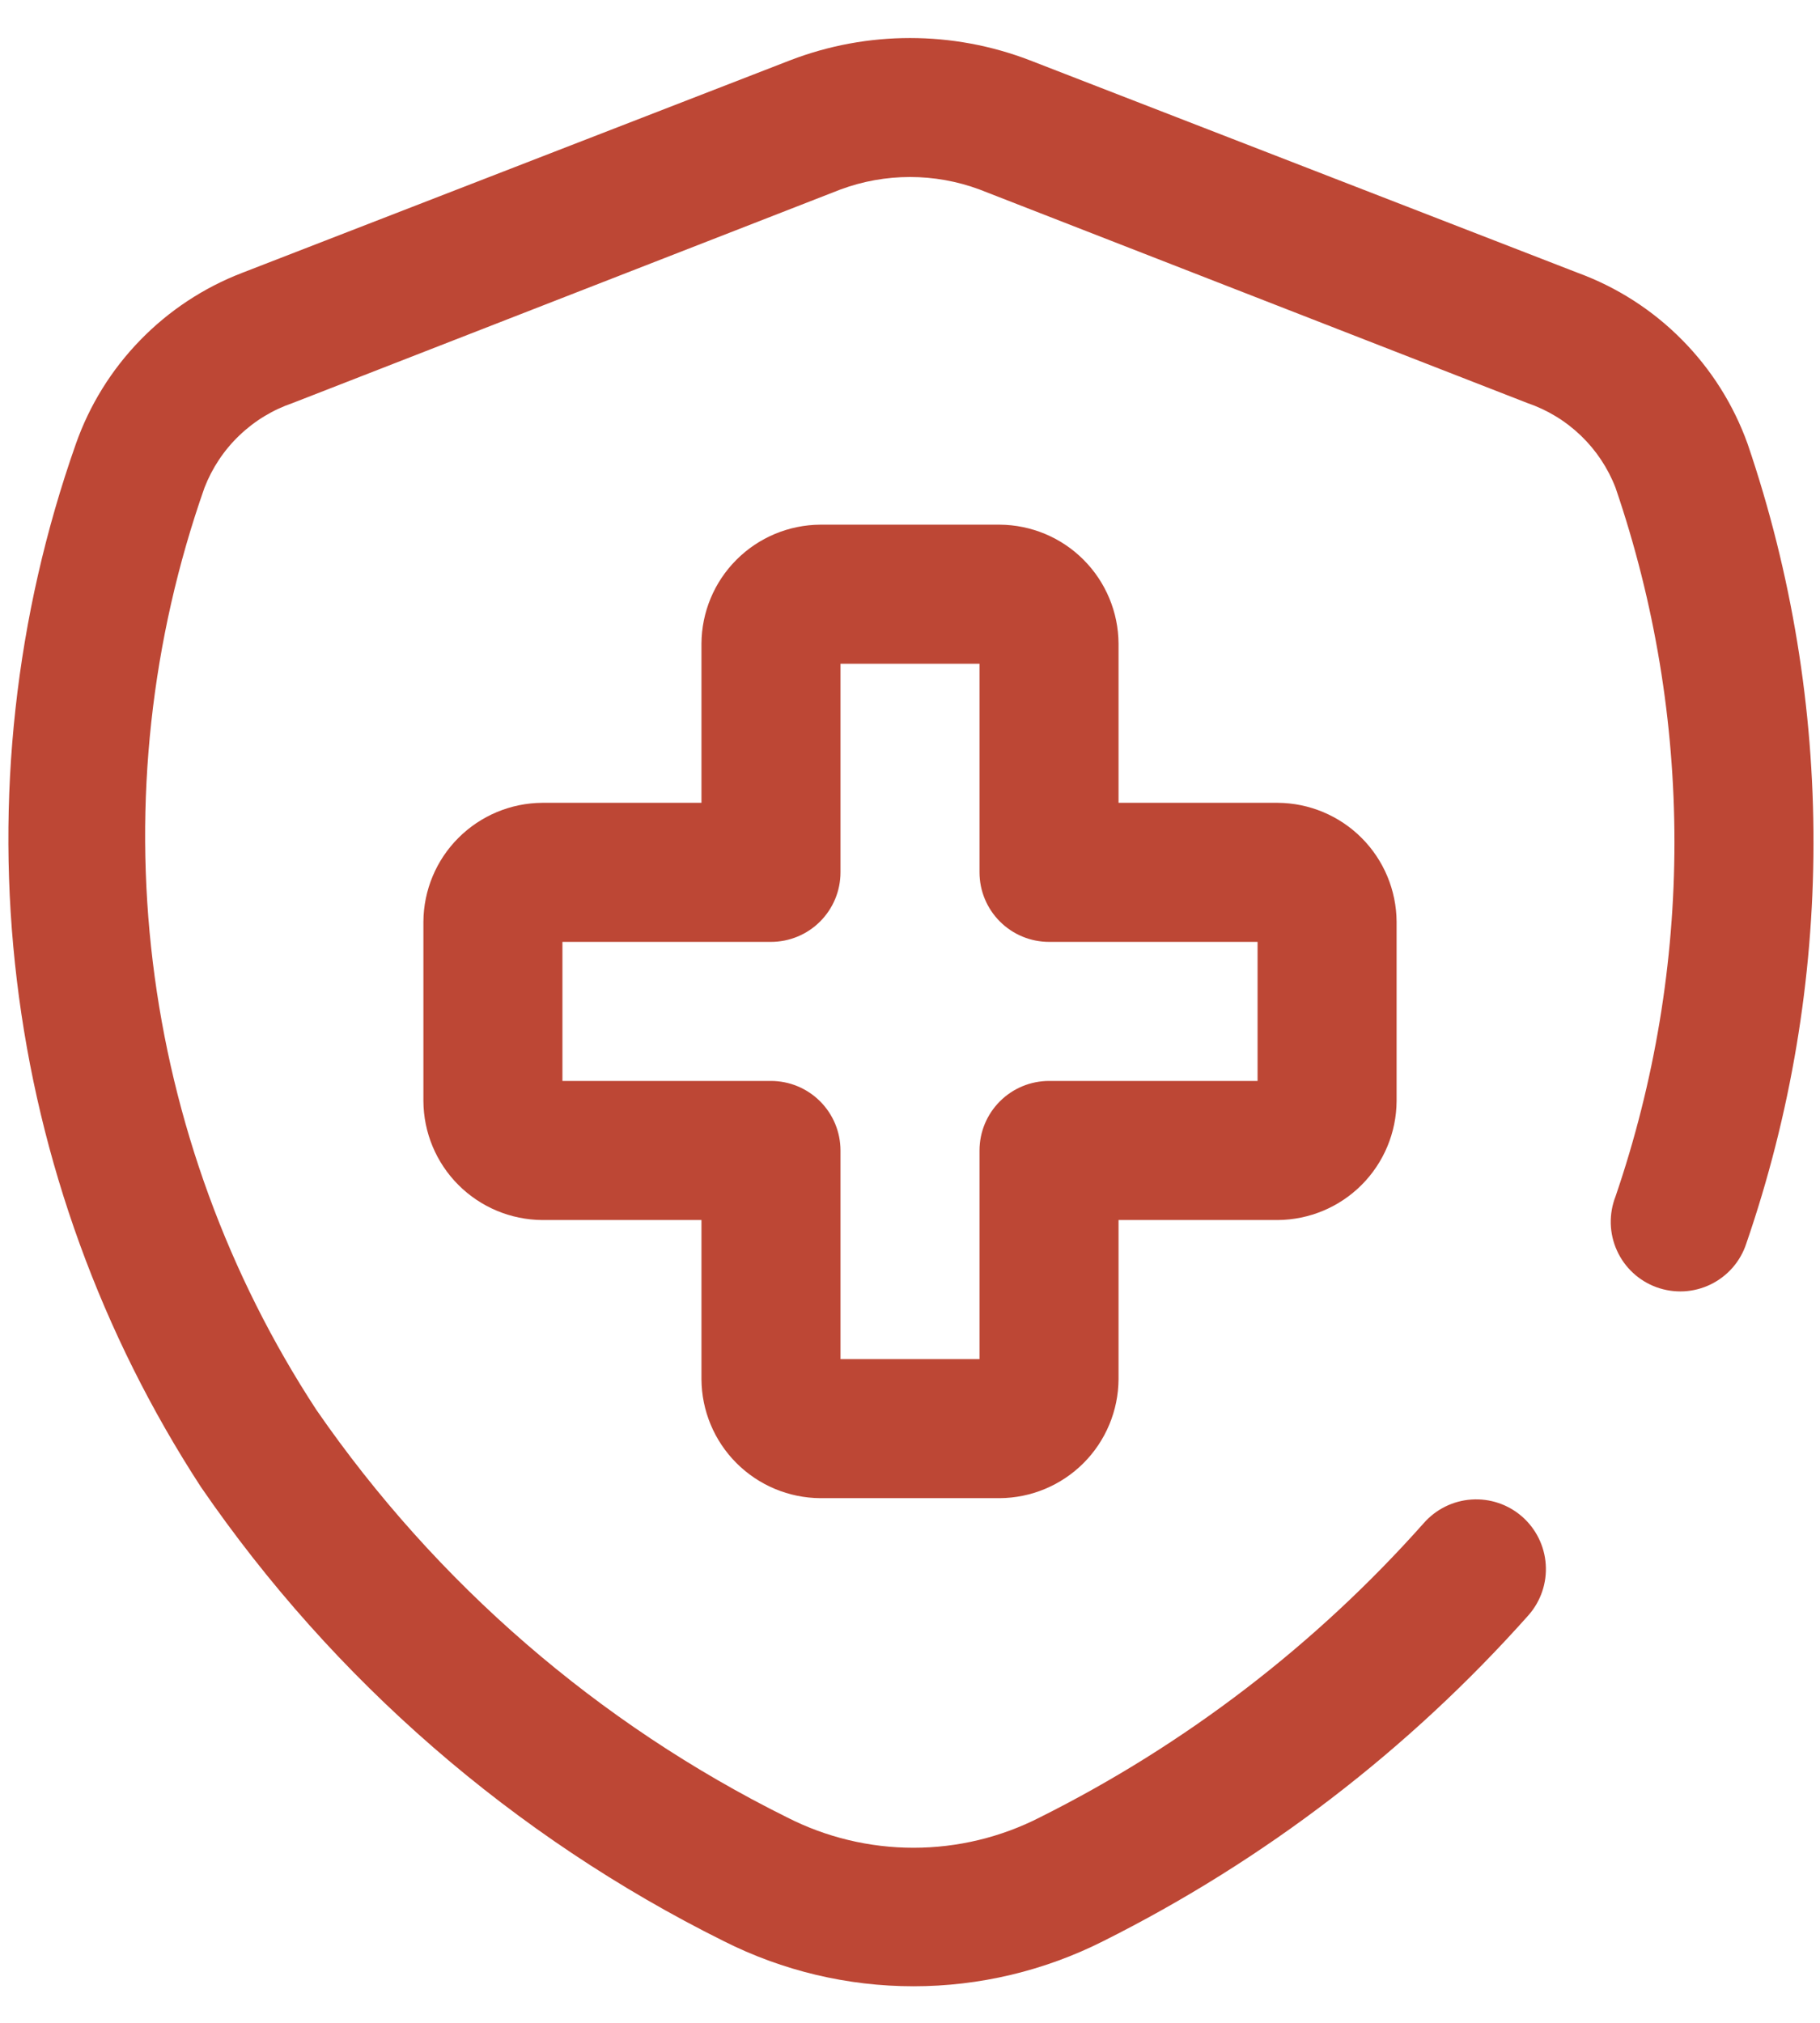 <svg width="36" height="40" viewBox="0 0 36 40" fill="none" xmlns="http://www.w3.org/2000/svg">
<path d="M34.569 8.78C34.291 8.005 33.847 7.3 33.267 6.716C32.688 6.131 31.987 5.681 31.214 5.397L20.365 1.19C18.843 0.606 17.158 0.606 15.635 1.19L4.786 5.397C4.026 5.69 3.339 6.144 2.772 6.728C2.204 7.312 1.77 8.012 1.5 8.78C0.303 12.177 -0.096 15.805 0.333 19.381C0.762 22.957 2.009 26.387 3.975 29.405C6.602 33.229 10.161 36.319 14.315 38.384C15.479 38.971 16.765 39.277 18.069 39.277C19.373 39.277 20.659 38.971 21.823 38.384C25.012 36.788 27.867 34.599 30.238 31.935C30.478 31.66 30.6 31.3 30.575 30.935C30.551 30.57 30.382 30.23 30.107 29.989C29.832 29.749 29.472 29.627 29.107 29.652C28.742 29.676 28.402 29.845 28.161 30.12C26.024 32.524 23.448 34.498 20.571 35.936C19.797 36.332 18.939 36.538 18.069 36.538C17.199 36.538 16.341 36.332 15.566 35.936C11.831 34.082 8.628 31.31 6.258 27.879C4.513 25.214 3.406 22.183 3.022 19.021C2.638 15.859 2.988 12.651 4.044 9.646C4.195 9.256 4.429 8.903 4.731 8.614C5.032 8.324 5.394 8.104 5.79 7.969L16.625 3.747C17.512 3.418 18.488 3.418 19.375 3.747L30.21 7.969C30.606 8.104 30.968 8.324 31.27 8.614C31.571 8.903 31.806 9.256 31.956 9.646C33.509 14.188 33.509 19.116 31.956 23.657C31.889 23.828 31.857 24.011 31.861 24.195C31.866 24.379 31.907 24.56 31.983 24.727C32.058 24.895 32.167 25.046 32.302 25.171C32.437 25.296 32.595 25.392 32.768 25.455C32.941 25.517 33.124 25.544 33.308 25.535C33.492 25.525 33.672 25.479 33.837 25.398C34.002 25.318 34.15 25.205 34.271 25.067C34.392 24.928 34.484 24.767 34.541 24.593C36.305 19.471 36.315 13.908 34.569 8.78Z" fill="#BD4735"/>
<path d="M16.226 29.625H19.774C20.396 29.621 20.992 29.372 21.432 28.932C21.872 28.492 22.121 27.896 22.125 27.274V24.125H25.274C25.896 24.121 26.492 23.872 26.932 23.432C27.372 22.992 27.621 22.396 27.625 21.774V18.226C27.621 17.604 27.372 17.008 26.932 16.568C26.492 16.128 25.896 15.879 25.274 15.875H22.125V12.726C22.121 12.104 21.872 11.508 21.432 11.068C20.992 10.627 20.396 10.379 19.774 10.375H16.226C15.604 10.379 15.008 10.627 14.568 11.068C14.127 11.508 13.879 12.104 13.875 12.726V15.875H10.726C10.104 15.879 9.508 16.128 9.068 16.568C8.627 17.008 8.379 17.604 8.375 18.226V21.774C8.379 22.396 8.627 22.992 9.068 23.432C9.508 23.872 10.104 24.121 10.726 24.125H13.875V27.274C13.879 27.896 14.127 28.492 14.568 28.932C15.008 29.372 15.604 29.621 16.226 29.625ZM11.125 21.375V18.625H15.25C15.615 18.625 15.964 18.48 16.222 18.222C16.48 17.964 16.625 17.615 16.625 17.25V13.125H19.375V17.25C19.375 17.615 19.52 17.964 19.778 18.222C20.036 18.48 20.385 18.625 20.75 18.625H24.875V21.375H20.75C20.385 21.375 20.036 21.52 19.778 21.778C19.52 22.036 19.375 22.385 19.375 22.75V26.875H16.625V22.75C16.625 22.385 16.48 22.036 16.222 21.778C15.964 21.52 15.615 21.375 15.25 21.375H11.125Z" fill="#BD4735"/>
</svg>
